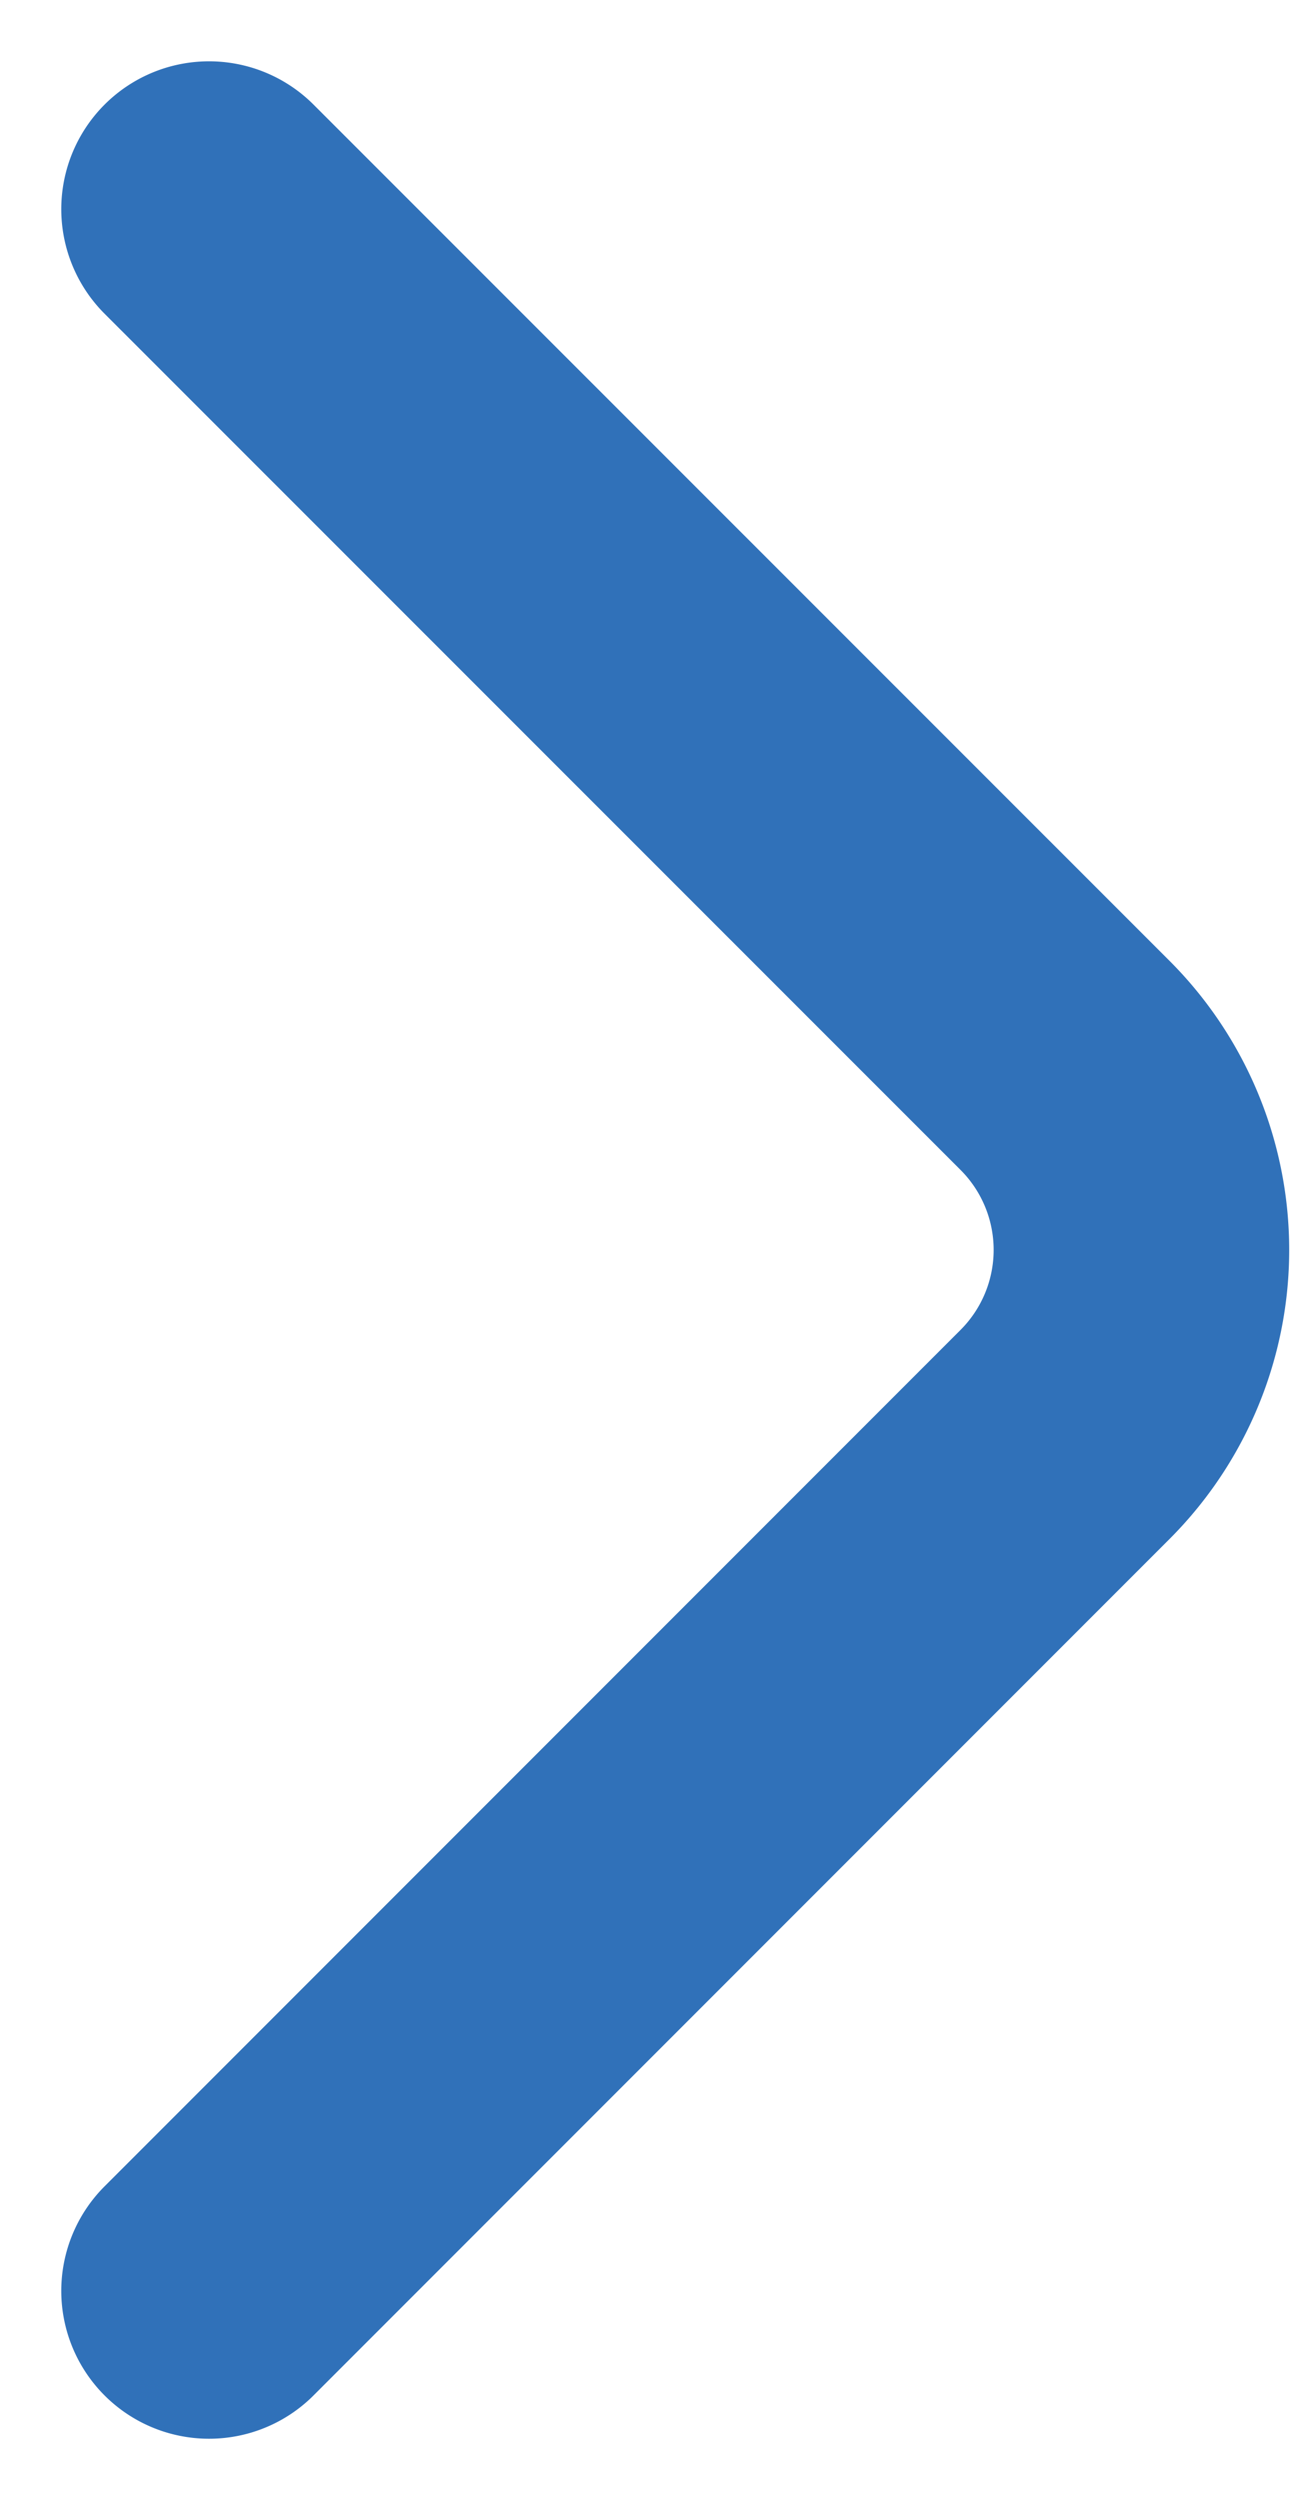 <svg xmlns="http://www.w3.org/2000/svg" width="6.669" height="12.681" viewBox="0 0 6.669 12.681"><defs><style>.a{fill:none;stroke:#3071b9;stroke-linecap:round;stroke-linejoin:round;stroke-miterlimit:10;stroke-width:1.5px;}</style></defs><path class="a" d="M15.06,7.72l-4.347,4.347a1.324,1.324,0,0,0,0,1.867L15.06,18.28" transform="translate(16.121 19.341) rotate(180)"/></svg>